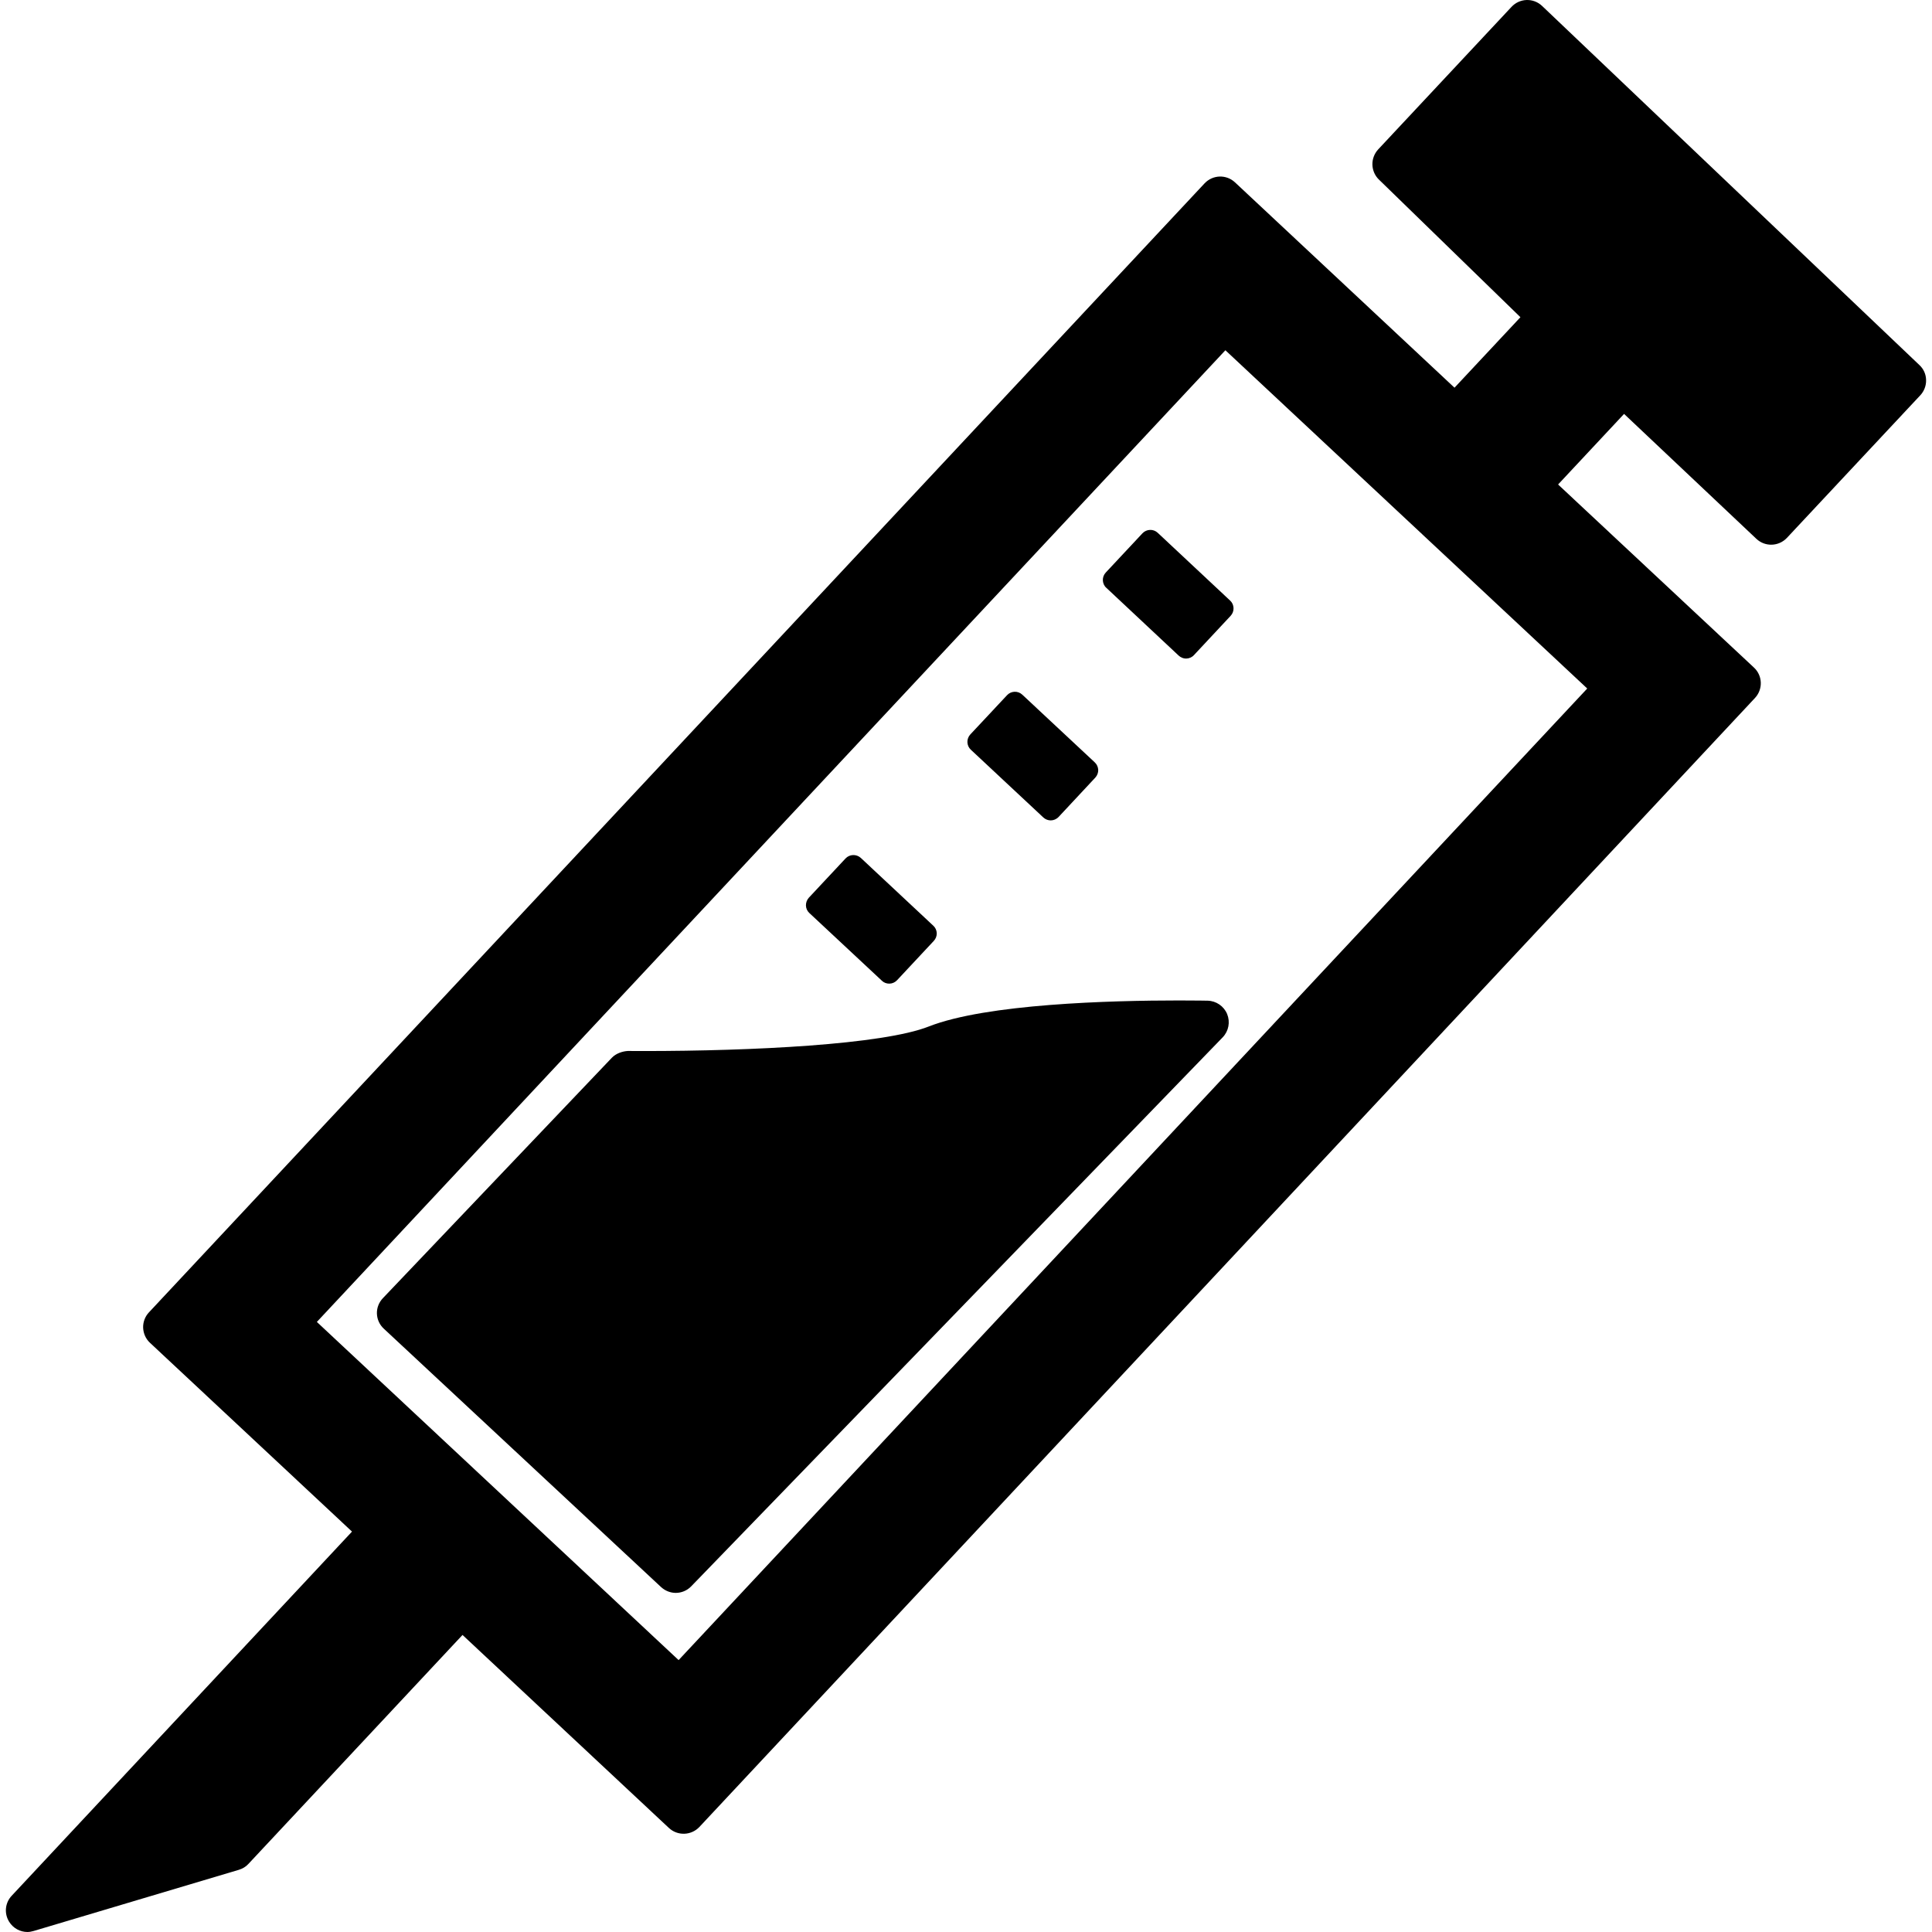 <?xml version="1.0" encoding="iso-8859-1"?>
<!-- Generator: Adobe Illustrator 16.0.0, SVG Export Plug-In . SVG Version: 6.00 Build 0)  -->
<!DOCTYPE svg PUBLIC "-//W3C//DTD SVG 1.1//EN" "http://www.w3.org/Graphics/SVG/1.1/DTD/svg11.dtd">
<svg version="1.1" id="Capa_1" xmlns="http://www.w3.org/2000/svg" xmlns:xlink="http://www.w3.org/1999/xlink" x="0px" y="0px"
	 width="383.07px" height="383.07px" viewBox="0 0 383.07 383.07" style="enable-background:new 0 0 383.07 383.07;"
	 xml:space="preserve">
<g>
	<g>
		<path d="M206.866,162.083c0.418,0.383,0.941,0.581,1.464,0.581c0.569,0,1.139-0.238,1.558-0.674l7.284-7.808
			c0.384-0.418,0.593-0.964,0.581-1.534c-0.035-0.558-0.256-1.092-0.686-1.487l-14.378-13.431c-0.854-0.802-2.214-0.75-3.009,0.104
			l-7.297,7.796c-0.378,0.413-0.593,0.964-0.569,1.534c0.023,0.558,0.25,1.092,0.68,1.487L206.866,162.083z"/>
		<path d="M174.851,194.452c0.401,0.396,0.936,0.582,1.465,0.582c0.569,0,1.127-0.232,1.545-0.674l7.279-7.791
			c0.395-0.418,0.609-0.964,0.598-1.54c-0.028-0.569-0.261-1.104-0.69-1.487L170.674,170.1c-0.86-0.784-2.213-0.75-3.021,0.11
			l-7.285,7.79c-0.377,0.418-0.581,0.976-0.569,1.534c0.011,0.563,0.25,1.098,0.668,1.487L174.851,194.452z"/>
		<path d="M233.706,129.992c0.418,0.383,0.929,0.587,1.452,0.587c0.581,0,1.161-0.238,1.568-0.68l7.285-7.802
			c0.383-0.418,0.593-0.964,0.569-1.528c-0.023-0.569-0.244-1.092-0.674-1.487l-14.361-13.443c-0.859-0.808-2.219-0.75-3.021,0.099
			l-7.285,7.791c-0.384,0.418-0.593,0.976-0.569,1.522c0.023,0.569,0.244,1.109,0.674,1.487L233.706,129.992z"/>
		<path d="M380.554,72.363L305.741,1.158c-1.73-1.621-4.415-1.528-6.041,0.203l-26.434,28.257c-0.767,0.831-1.185,1.935-1.149,3.056
			c0.034,1.127,0.522,2.213,1.336,2.974l28.013,27.246l-13.071,13.977l-43.523-40.712c-1.731-1.621-4.415-1.522-6.042,0.204
			L29.53,260.213c-0.761,0.803-1.185,1.918-1.15,3.045c0.046,1.139,0.523,2.207,1.342,2.975l40.072,37.446l-67.47,72.198
			c-1.324,1.395-1.539,3.51-0.511,5.159c0.784,1.278,2.172,2.033,3.625,2.033c0.406,0,0.808-0.081,1.226-0.198l40.688-12.129
			c0.75-0.221,1.395-0.616,1.905-1.174l42.449-45.395l40.927,38.272c1.726,1.604,4.427,1.511,6.048-0.21l209.293-223.845
			c0.755-0.808,1.185-1.911,1.15-3.044c-0.035-1.139-0.523-2.213-1.348-2.975l-38.842-36.308l13.082-13.995l26.247,24.782
			c1.72,1.609,4.415,1.522,6.042-0.203l26.443-28.268c0.768-0.819,1.186-1.917,1.15-3.044
			C381.879,74.193,381.391,73.124,380.554,72.363z M314.711,136.516L134.552,329.159l-71.728-67.051L242.966,69.447L314.711,136.516
			z"/>
		<path d="M76.098,263.444l54.968,51.227c0.819,0.756,1.87,1.162,2.916,1.162c1.115,0,2.236-0.441,3.067-1.301l105.393-108.867
			c1.174-1.232,1.511-3.021,0.872-4.602c-0.651-1.568-2.173-2.603-3.846-2.648c0,0-2.208-0.047-5.729-0.047
			c-13.605,0-38.132,0.674-49.577,5.158c-9.149,3.613-35.158,4.869-56.455,4.869l-3.224-0.012c-1.022,0.058-2.318,0.465-3.148,1.324
			l-45.412,47.684c-0.79,0.824-1.226,1.928-1.19,3.066C74.768,261.608,75.268,262.677,76.098,263.444z"/>
	</g>
</g>
<g>
</g>
<g>
</g>
<g>
</g>
<g>
</g>
<g>
</g>
<g>
</g>
<g>
</g>
<g>
</g>
<g>
</g>
<g>
</g>
<g>
</g>
<g>
</g>
<g>
</g>
<g>
</g>
<g>
</g>
</svg>